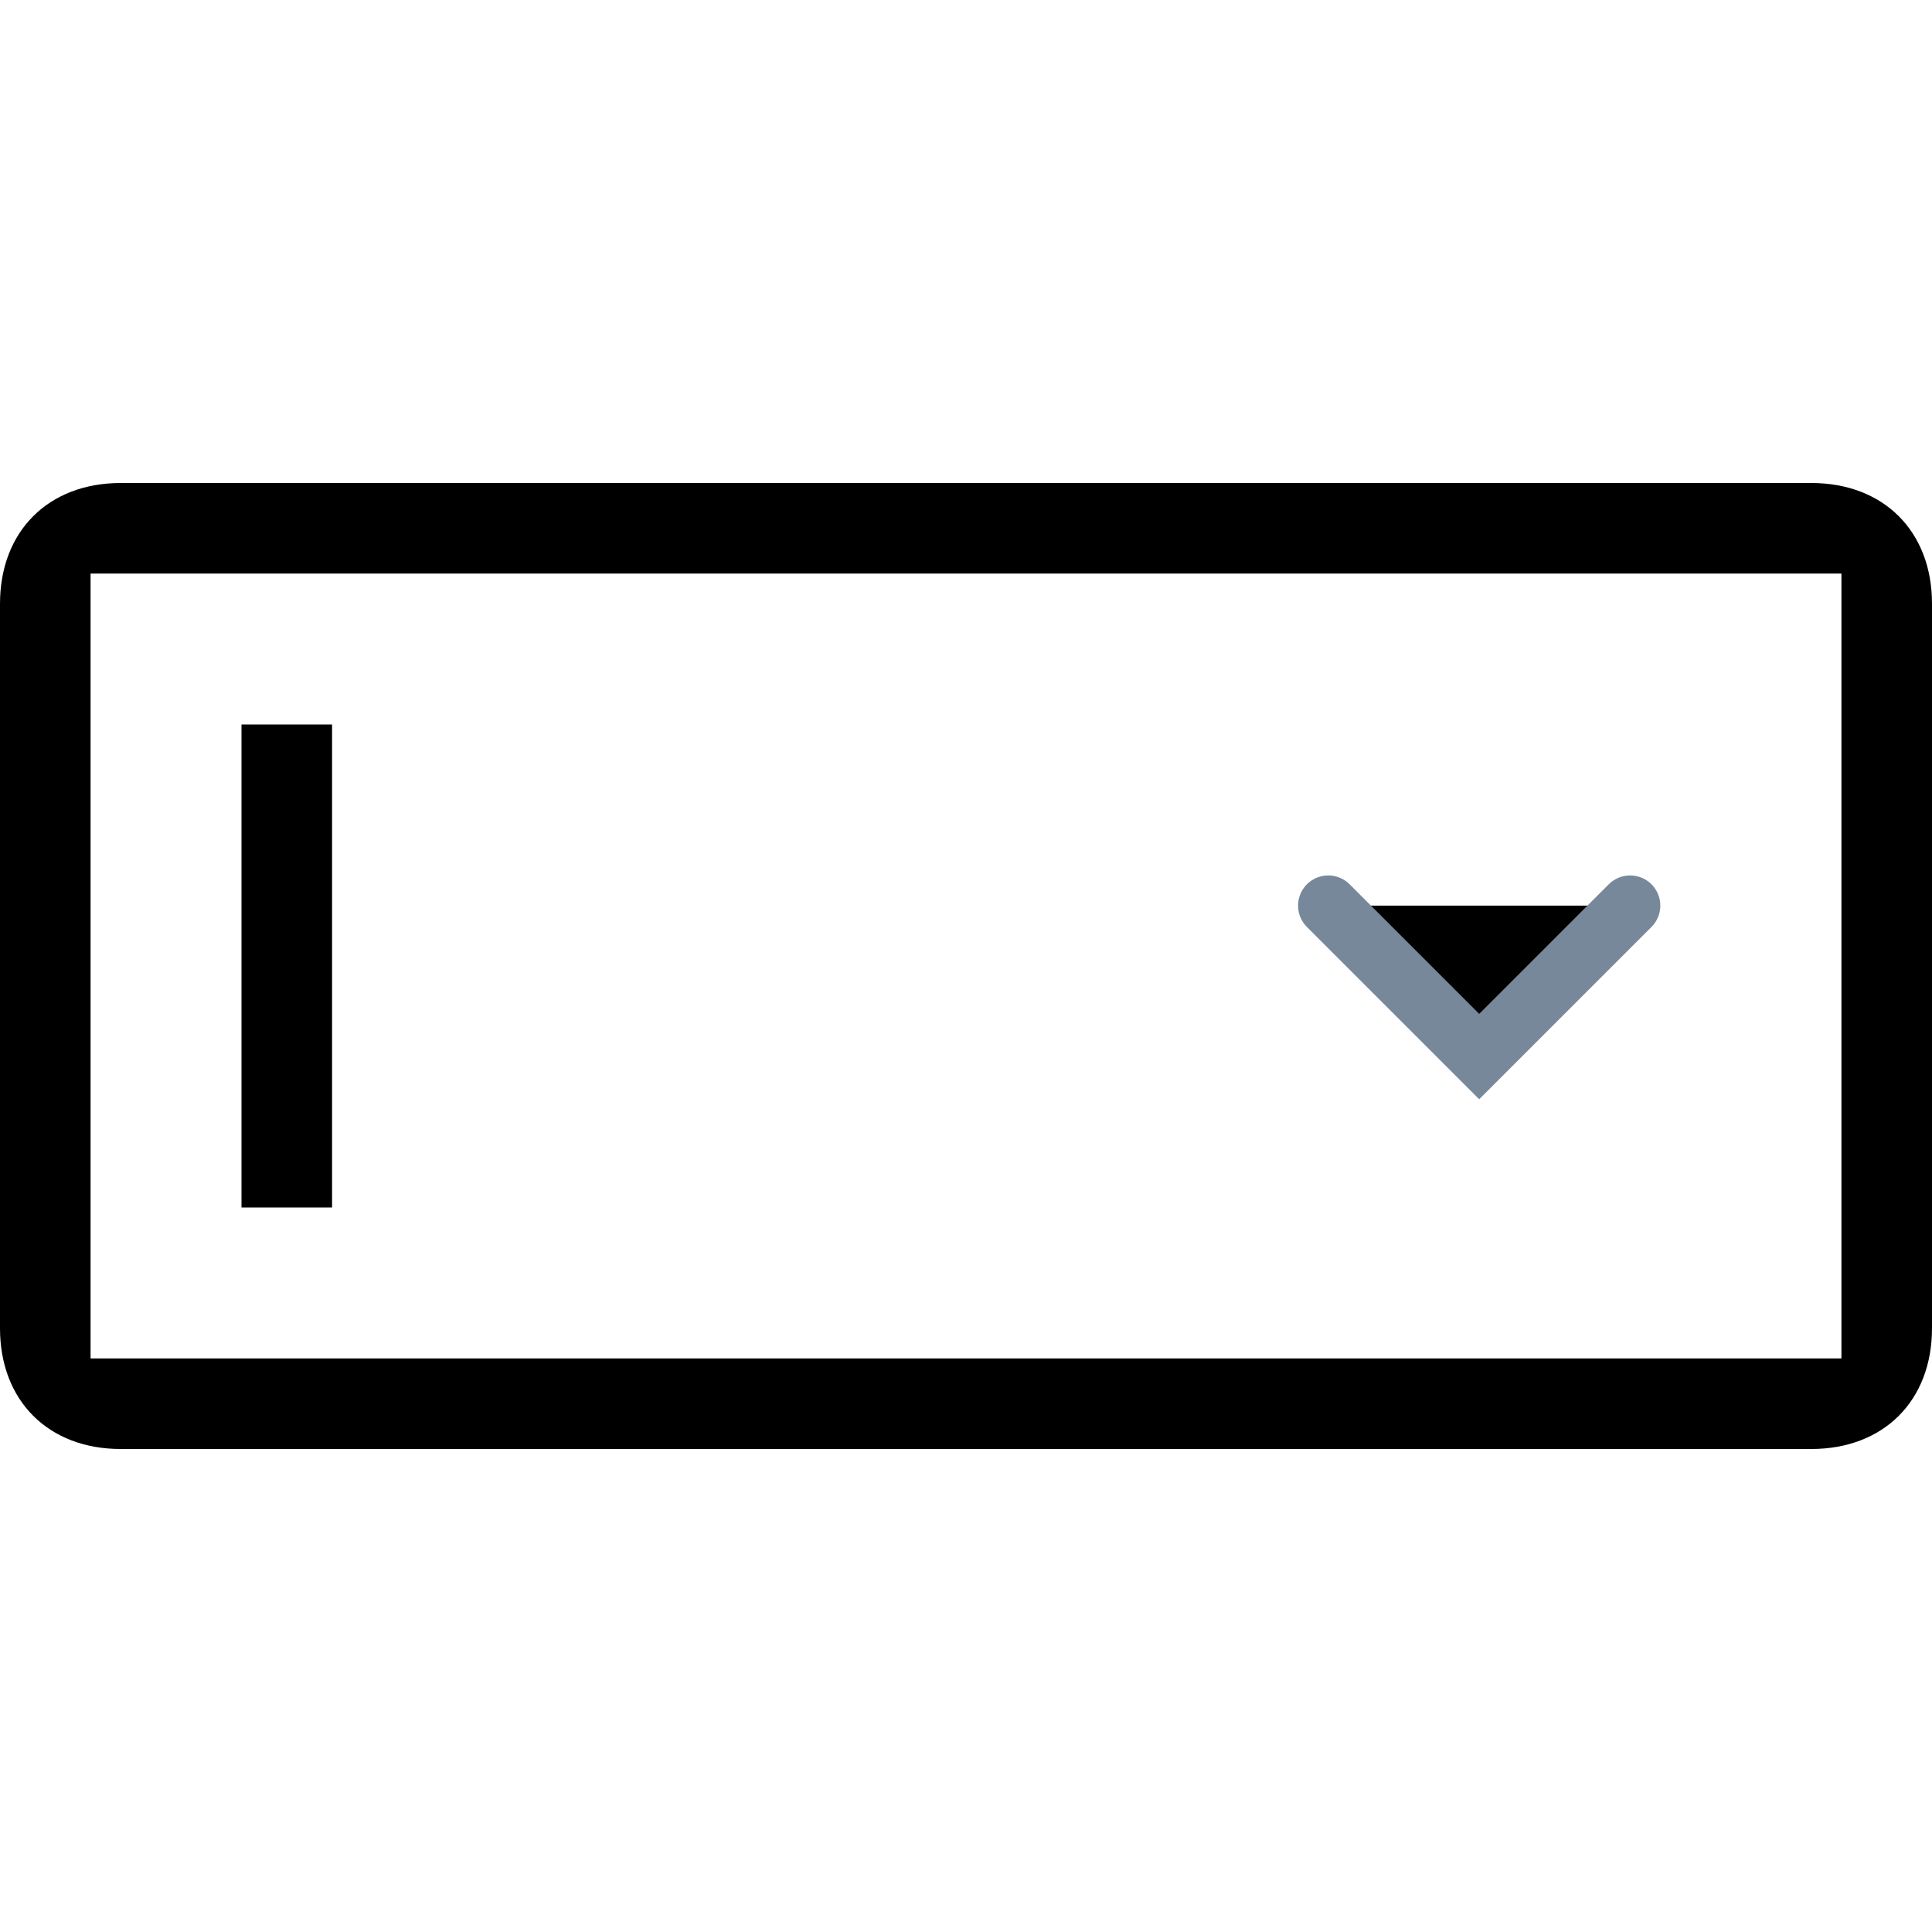 <svg xmlns="http://www.w3.org/2000/svg" width="32" height="32" viewBox="0 0 32 32">
  <path d="M30 8H2c-1.2 0-2 .8-2 2v12c0 1.2.8 2 2 2h28c1.2 0 2-.8 2-2V10c0-1.2-.8-2-2-2zm.5 14.5h-29v-13h29v13z"/>
  <path stroke="#77889A" stroke-linecap="round" d="M22 15l2.5 2.5L27 15"/>
  <path d="M4 12h1.5v8H4v-8z"/>
</svg>
